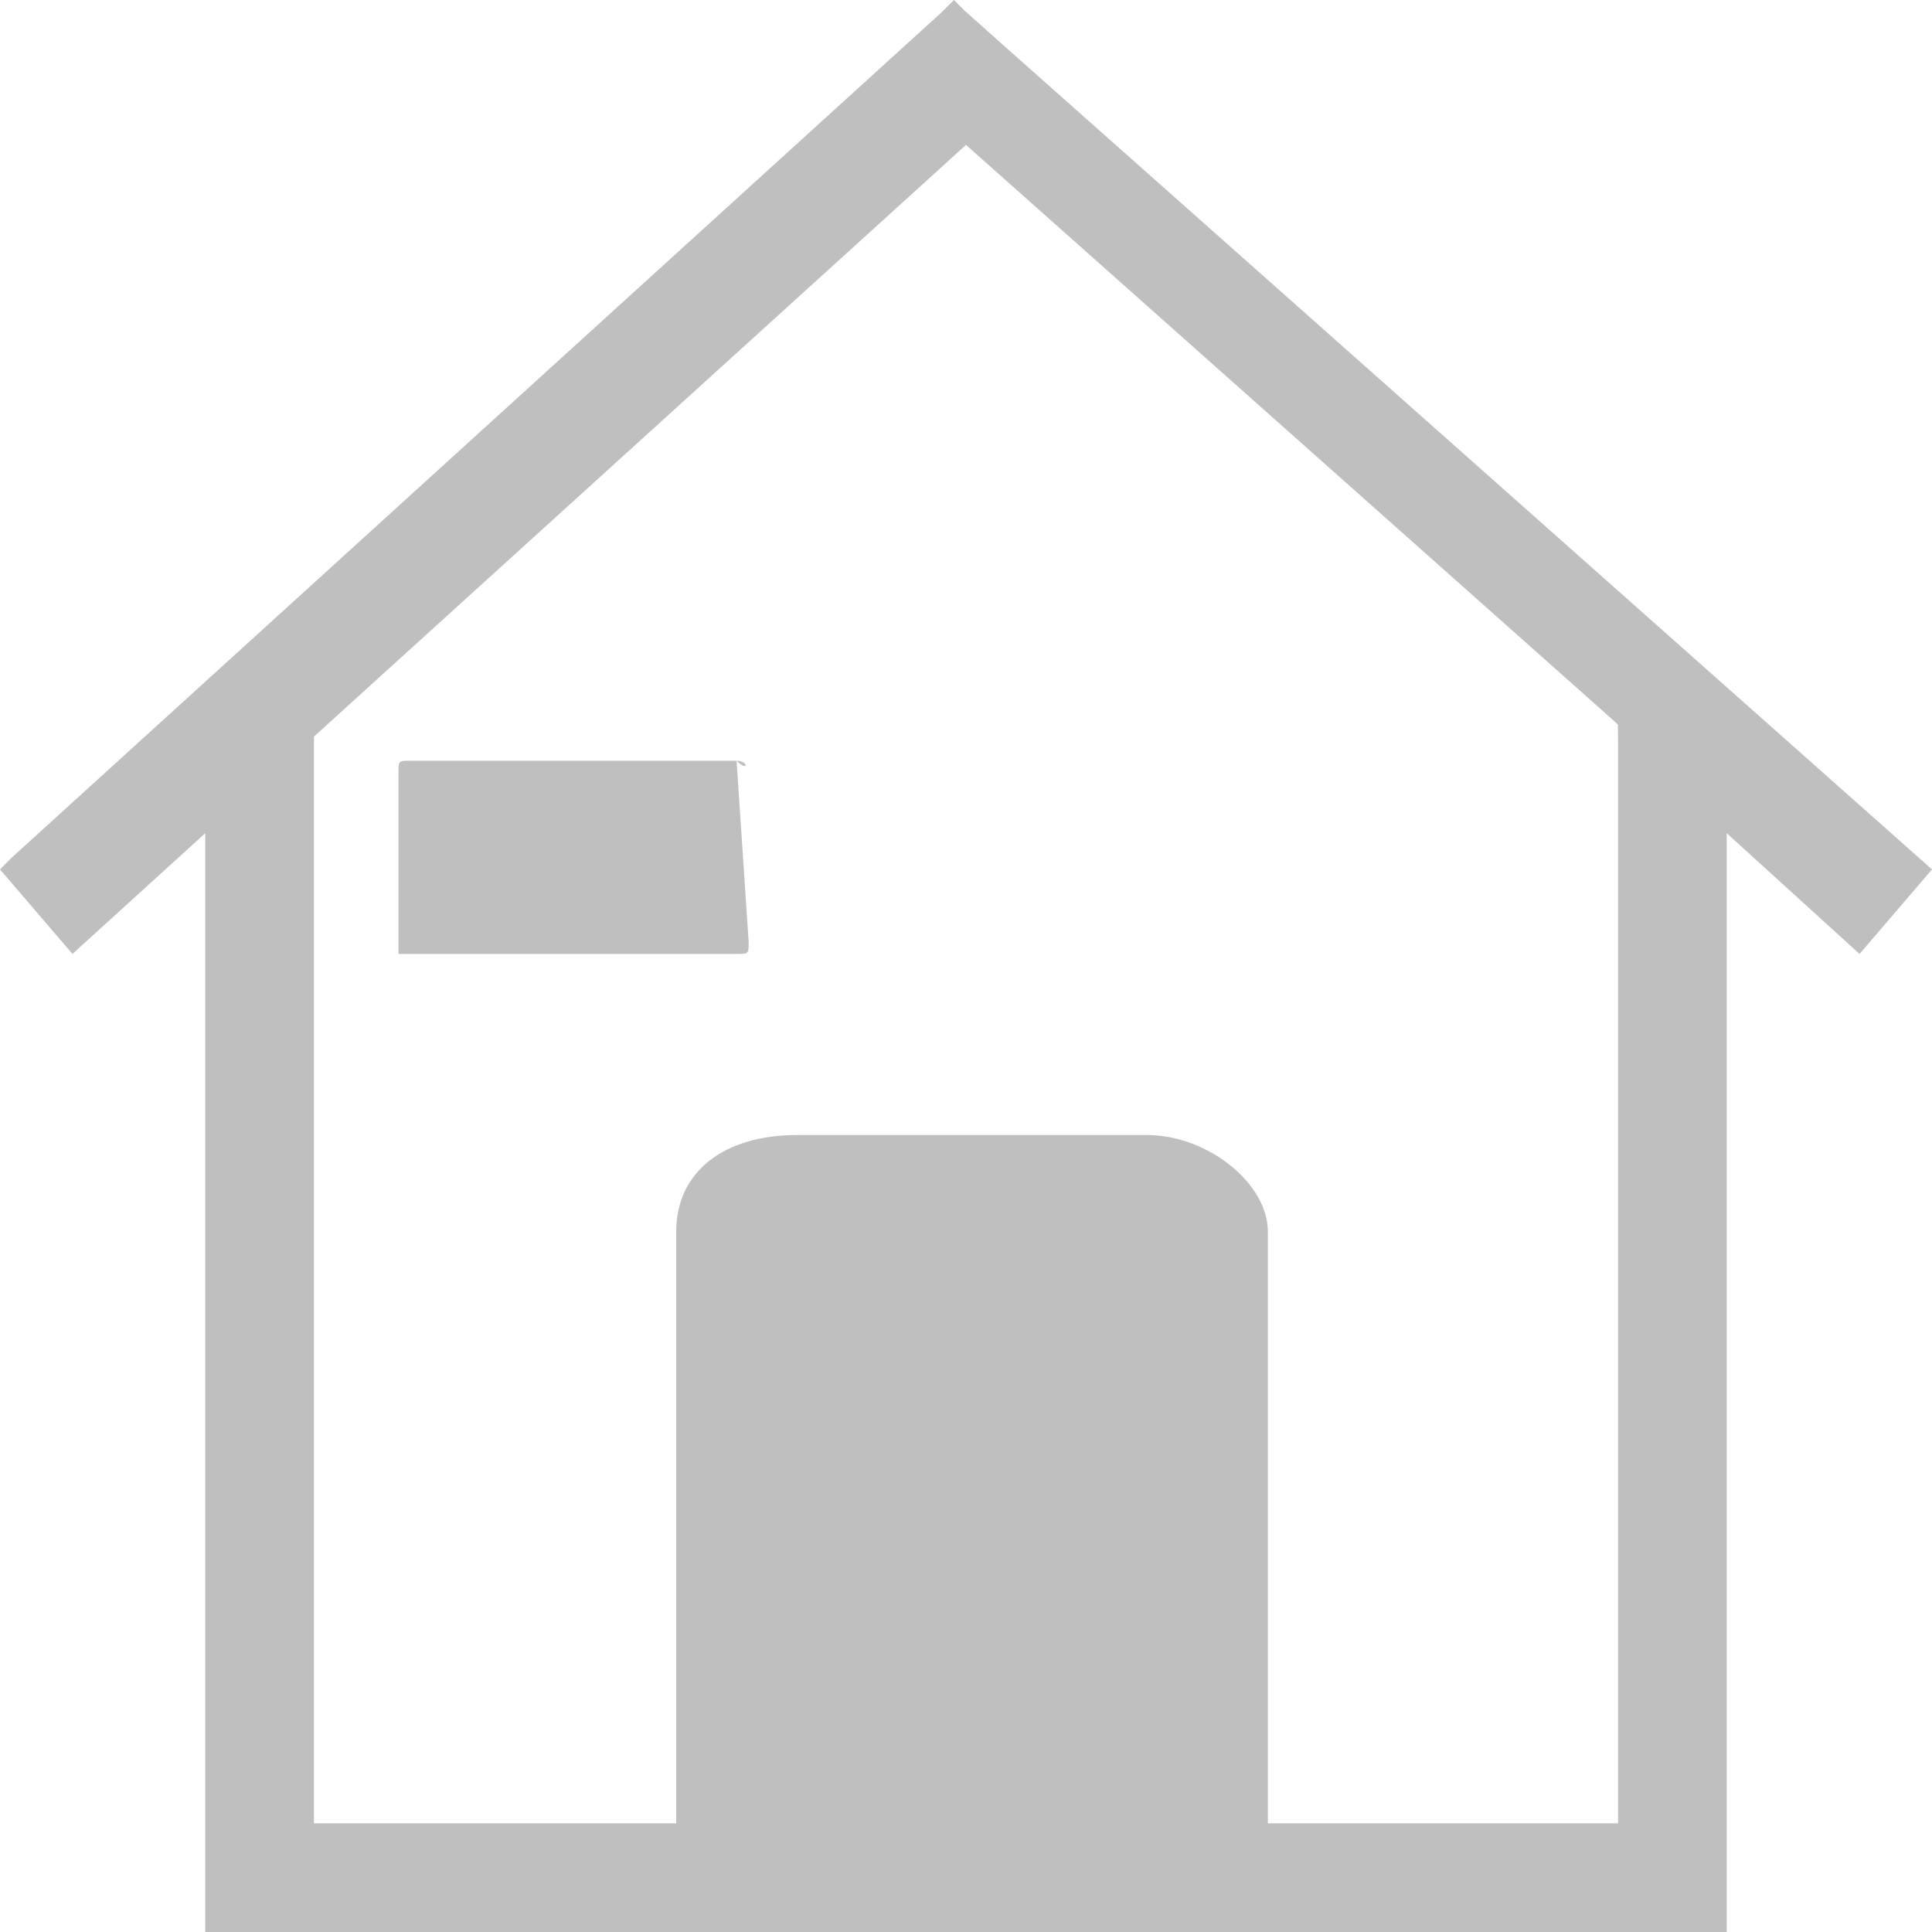 <?xml version="1.0" standalone="no"?><!DOCTYPE svg PUBLIC "-//W3C//DTD SVG 1.1//EN" "http://www.w3.org/Graphics/SVG/1.1/DTD/svg11.dtd"><svg t="1652447327120" class="icon" viewBox="0 0 1024 1024" version="1.1" xmlns="http://www.w3.org/2000/svg" p-id="2578" xmlns:xlink="http://www.w3.org/1999/xlink" width="200" height="200"><defs><style type="text/css">@font-face { font-family: feedback-iconfont; src: url("//at.alicdn.com/t/font_1031158_u69w8yhxdu.woff2?t=1630033759944") format("woff2"), url("//at.alicdn.com/t/font_1031158_u69w8yhxdu.woff?t=1630033759944") format("woff"), url("//at.alicdn.com/t/font_1031158_u69w8yhxdu.ttf?t=1630033759944") format("truetype"); }
</style></defs><path d="M646.4 992H377.6v-339.2c0-19.2 19.2-32 38.4-32h185.6c19.2 0 38.4 12.8 38.4 32v339.2h6.4z" fill="#bfbfbf" p-id="2579"></path><path d="M672 1011.2H358.4v-358.4c0-32 25.6-51.2 64-51.2h185.6c32 0 64 25.6 64 51.2v358.4z m-268.8-44.8h224v-313.6s-6.4-6.4-19.2-6.4H422.4c-12.8 0-19.2 6.4-19.2 6.4v313.6z" fill="#bfbfbf" p-id="2580"></path><path d="M512 6.4l505.6 454.4-32 32-76.8-70.4v595.2H115.2V428.8l-76.8 64-25.6-32L512 6.4zM857.6 384L512 64 160 384v588.8h704L857.6 384z" fill="#bfbfbf" p-id="2581"></path><path d="M915.2 1024H108.8V441.6l-70.4 64-38.4-44.8 6.4-6.4 492.8-448 6.4-6.4 6.4 6.4 512 454.4-38.4 44.8-70.4-64V1024z m-793.6-12.8H896V409.6l83.2 76.8 19.2-19.2L512 19.2 19.2 460.8l19.2 25.6 83.2-76.8v601.6z m748.8-32H147.2V384L512 51.2l352 320h6.4v608z m-704-12.8h691.2V384L512 76.8 166.4 390.4v576z" fill="#bfbfbf" p-id="2582"></path><path d="M390.4 403.2H217.6c-6.4 0-6.4 0-6.4 6.4v96h179.2c6.4 0 6.4 0 6.4-6.4l-6.4-96c6.4 6.4 6.4 0 0 0z" fill="#bfbfbf" p-id="2583"></path></svg>